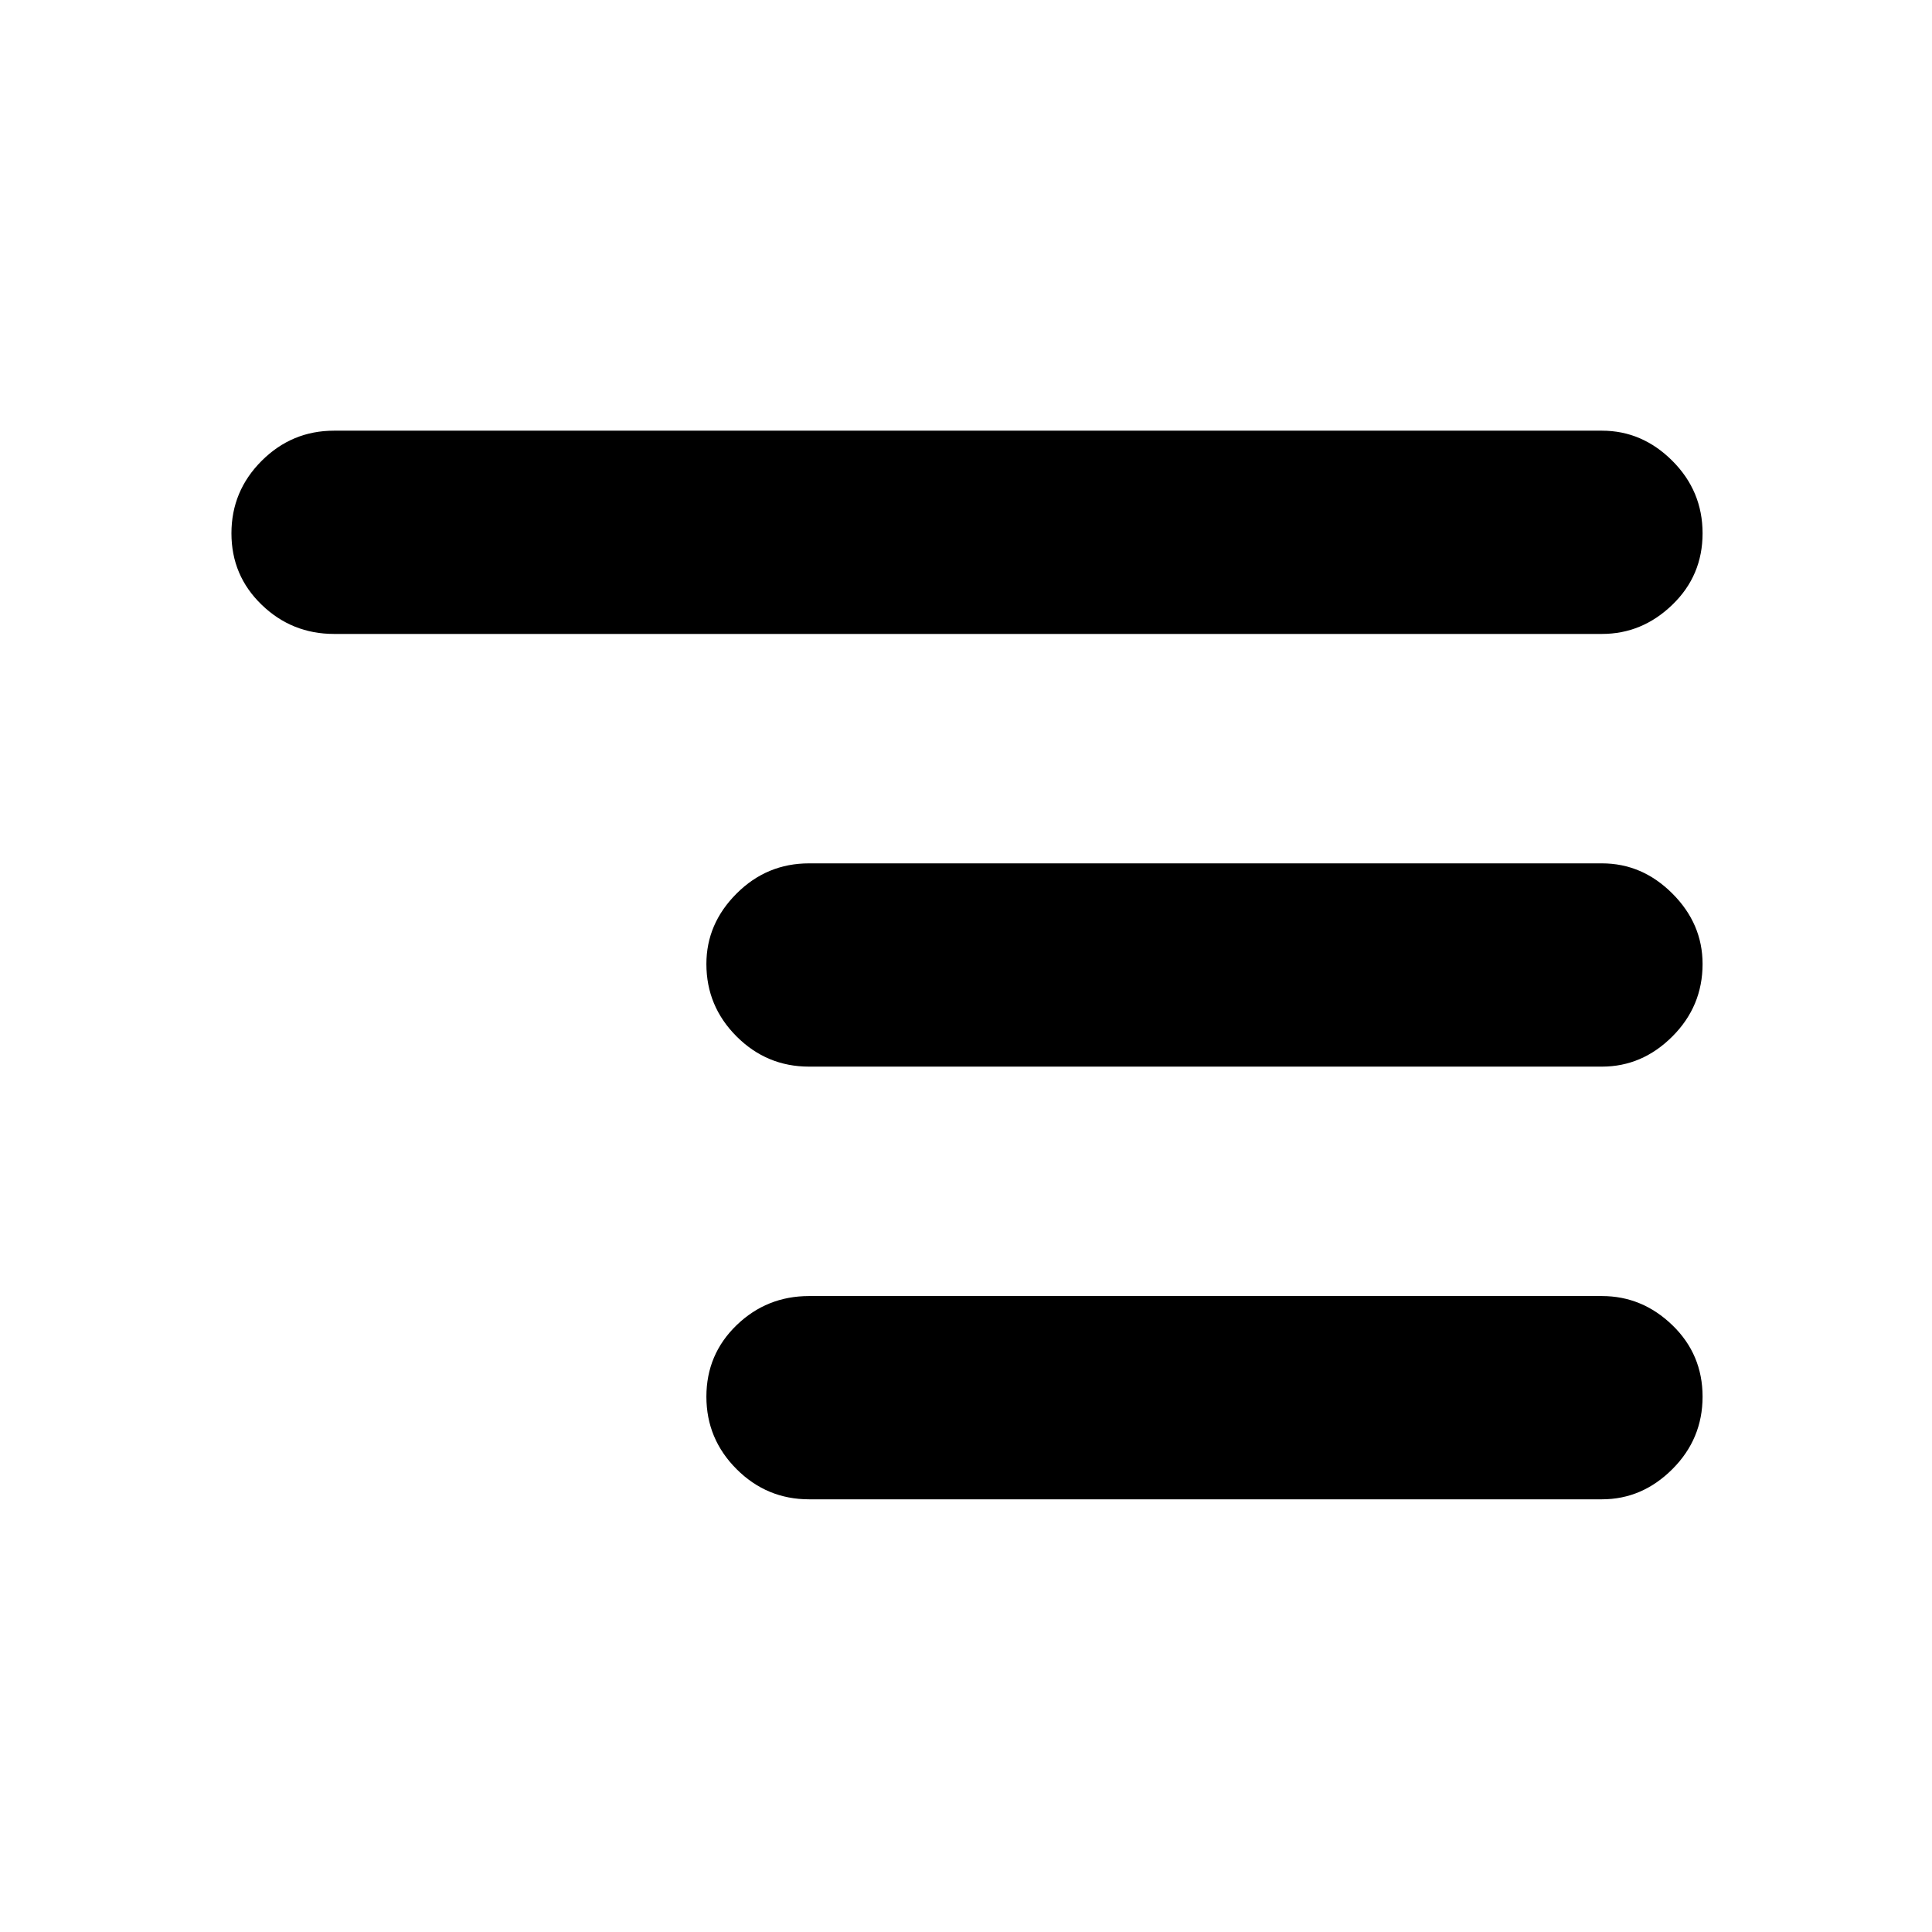 <svg xmlns="http://www.w3.org/2000/svg" height="24" width="24"><path d="M10.05 18.625q-.525 0-.9-.375t-.375-.9q0-.525.375-.888.375-.362.9-.362h9.85q.5 0 .875.362.375.363.375.888t-.375.9q-.375.375-.875.375Zm-5.9-10.75q-.525 0-.9-.363-.375-.362-.375-.887t.375-.9q.375-.375.9-.375H19.9q.5 0 .875.375t.375.9q0 .525-.375.887-.375.363-.875.363Zm5.9 5.375q-.525 0-.9-.375t-.375-.9q0-.5.375-.875t.9-.375h9.85q.5 0 .875.375t.375.875q0 .525-.375.9t-.875.375Z"/></svg>